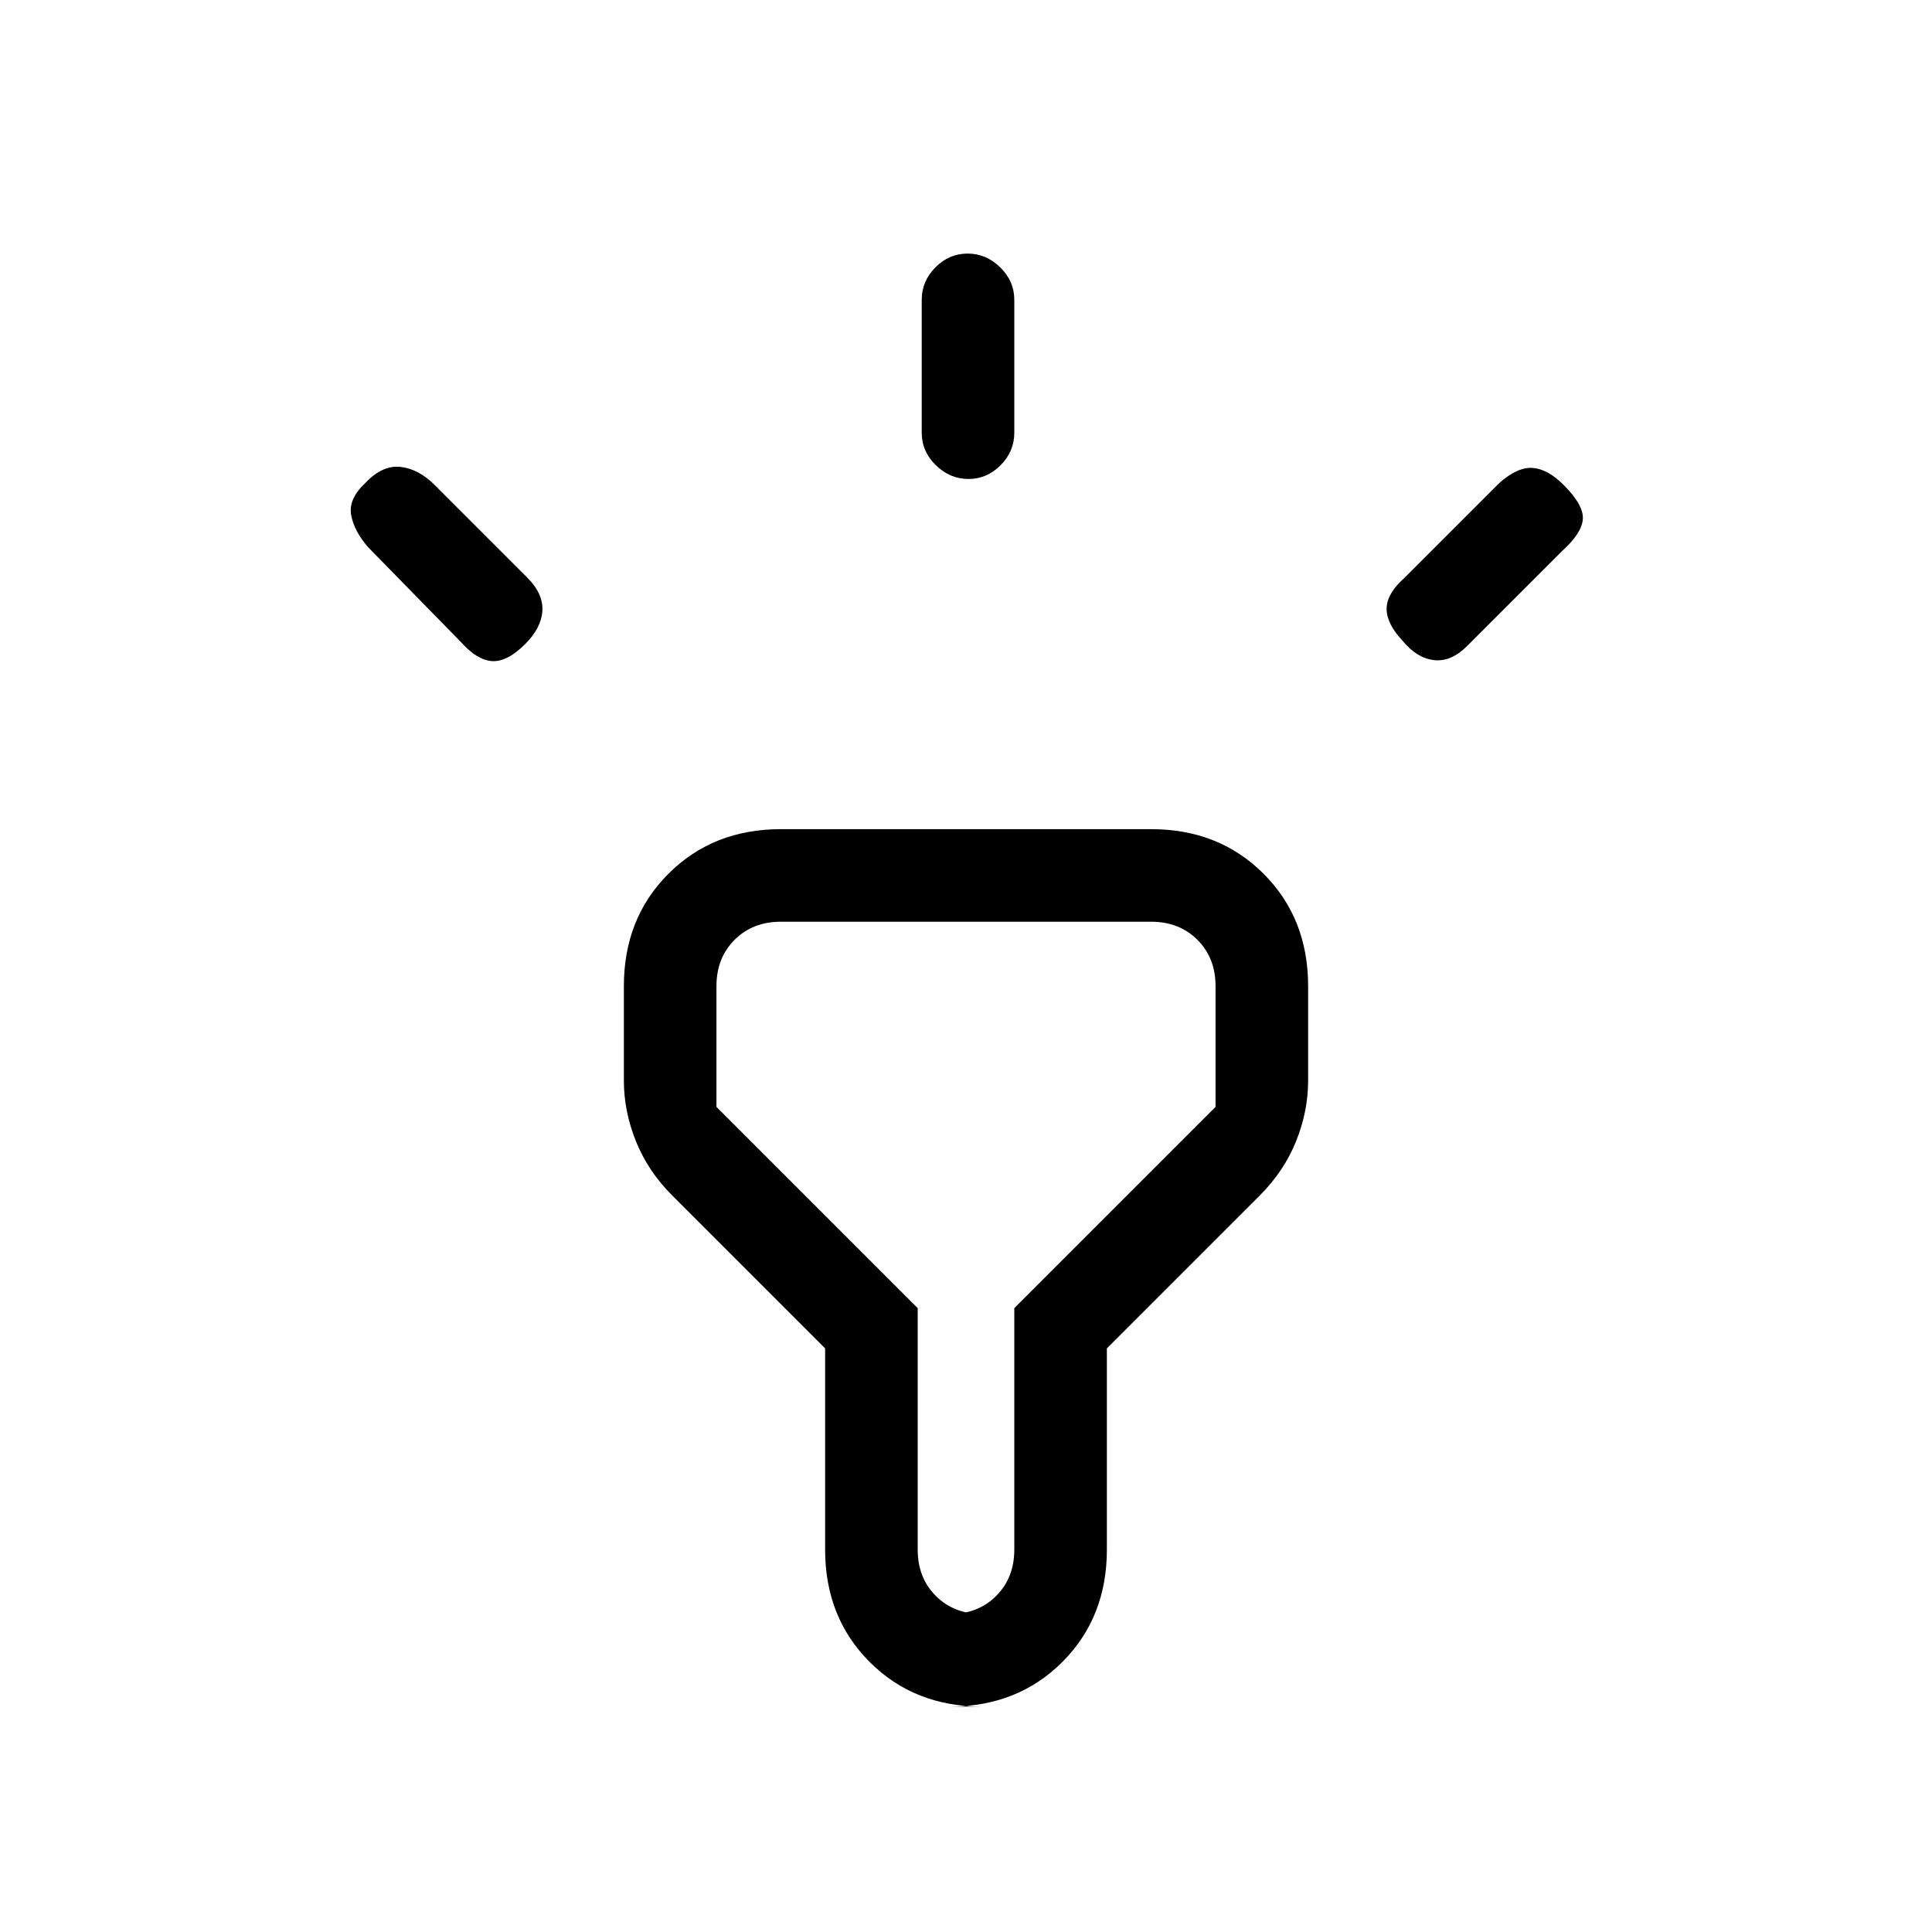 <svg xmlns="http://www.w3.org/2000/svg" height="20" viewBox="0 -960 960 960" width="20"><path d="m229-641-46-47q-7-8-8.5-16t7.02-16q8.48-9 17.48-8t17 9l46 46q8 8 7.5 16.5T261-640q-9 9-16.5 8.5T229-641Zm229-104v-66q0-9.3 6.79-16.15 6.79-6.85 16-6.85t16.21 6.85q7 6.85 7 16.15v66q0 9.3-6.79 16.15-6.79 6.85-16 6.85T465-728.85q-7-6.85-7-16.15Zm240 72 47-47q9-8 16.5-7.5T777-719q10 10 9.5 17T776-686l-47 47q-8 8-16.5 7t-15.5-9.52q-8-8.48-8-15.98t9-15.5ZM410-190v-100l-76-76q-12-12-18-26.89T310-423v-47q0-33.7 22.15-55.85T388-548h184q33.7 0 55.85 22.15T650-470v47q0 15.22-6 30.11Q638-378 626-366l-76 76v100q0 33.7-22.15 55.85T472-112h16q-33.7 0-55.85-22.15T410-190Zm78 32h-16q14 0 23-9t9-23v-120l100-100v-60q0-14-9-23t-23-9H388q-14 0-23 9t-9 23v60l100 100v120q0 14 9 23t23 9Zm-8-172Z"/></svg>